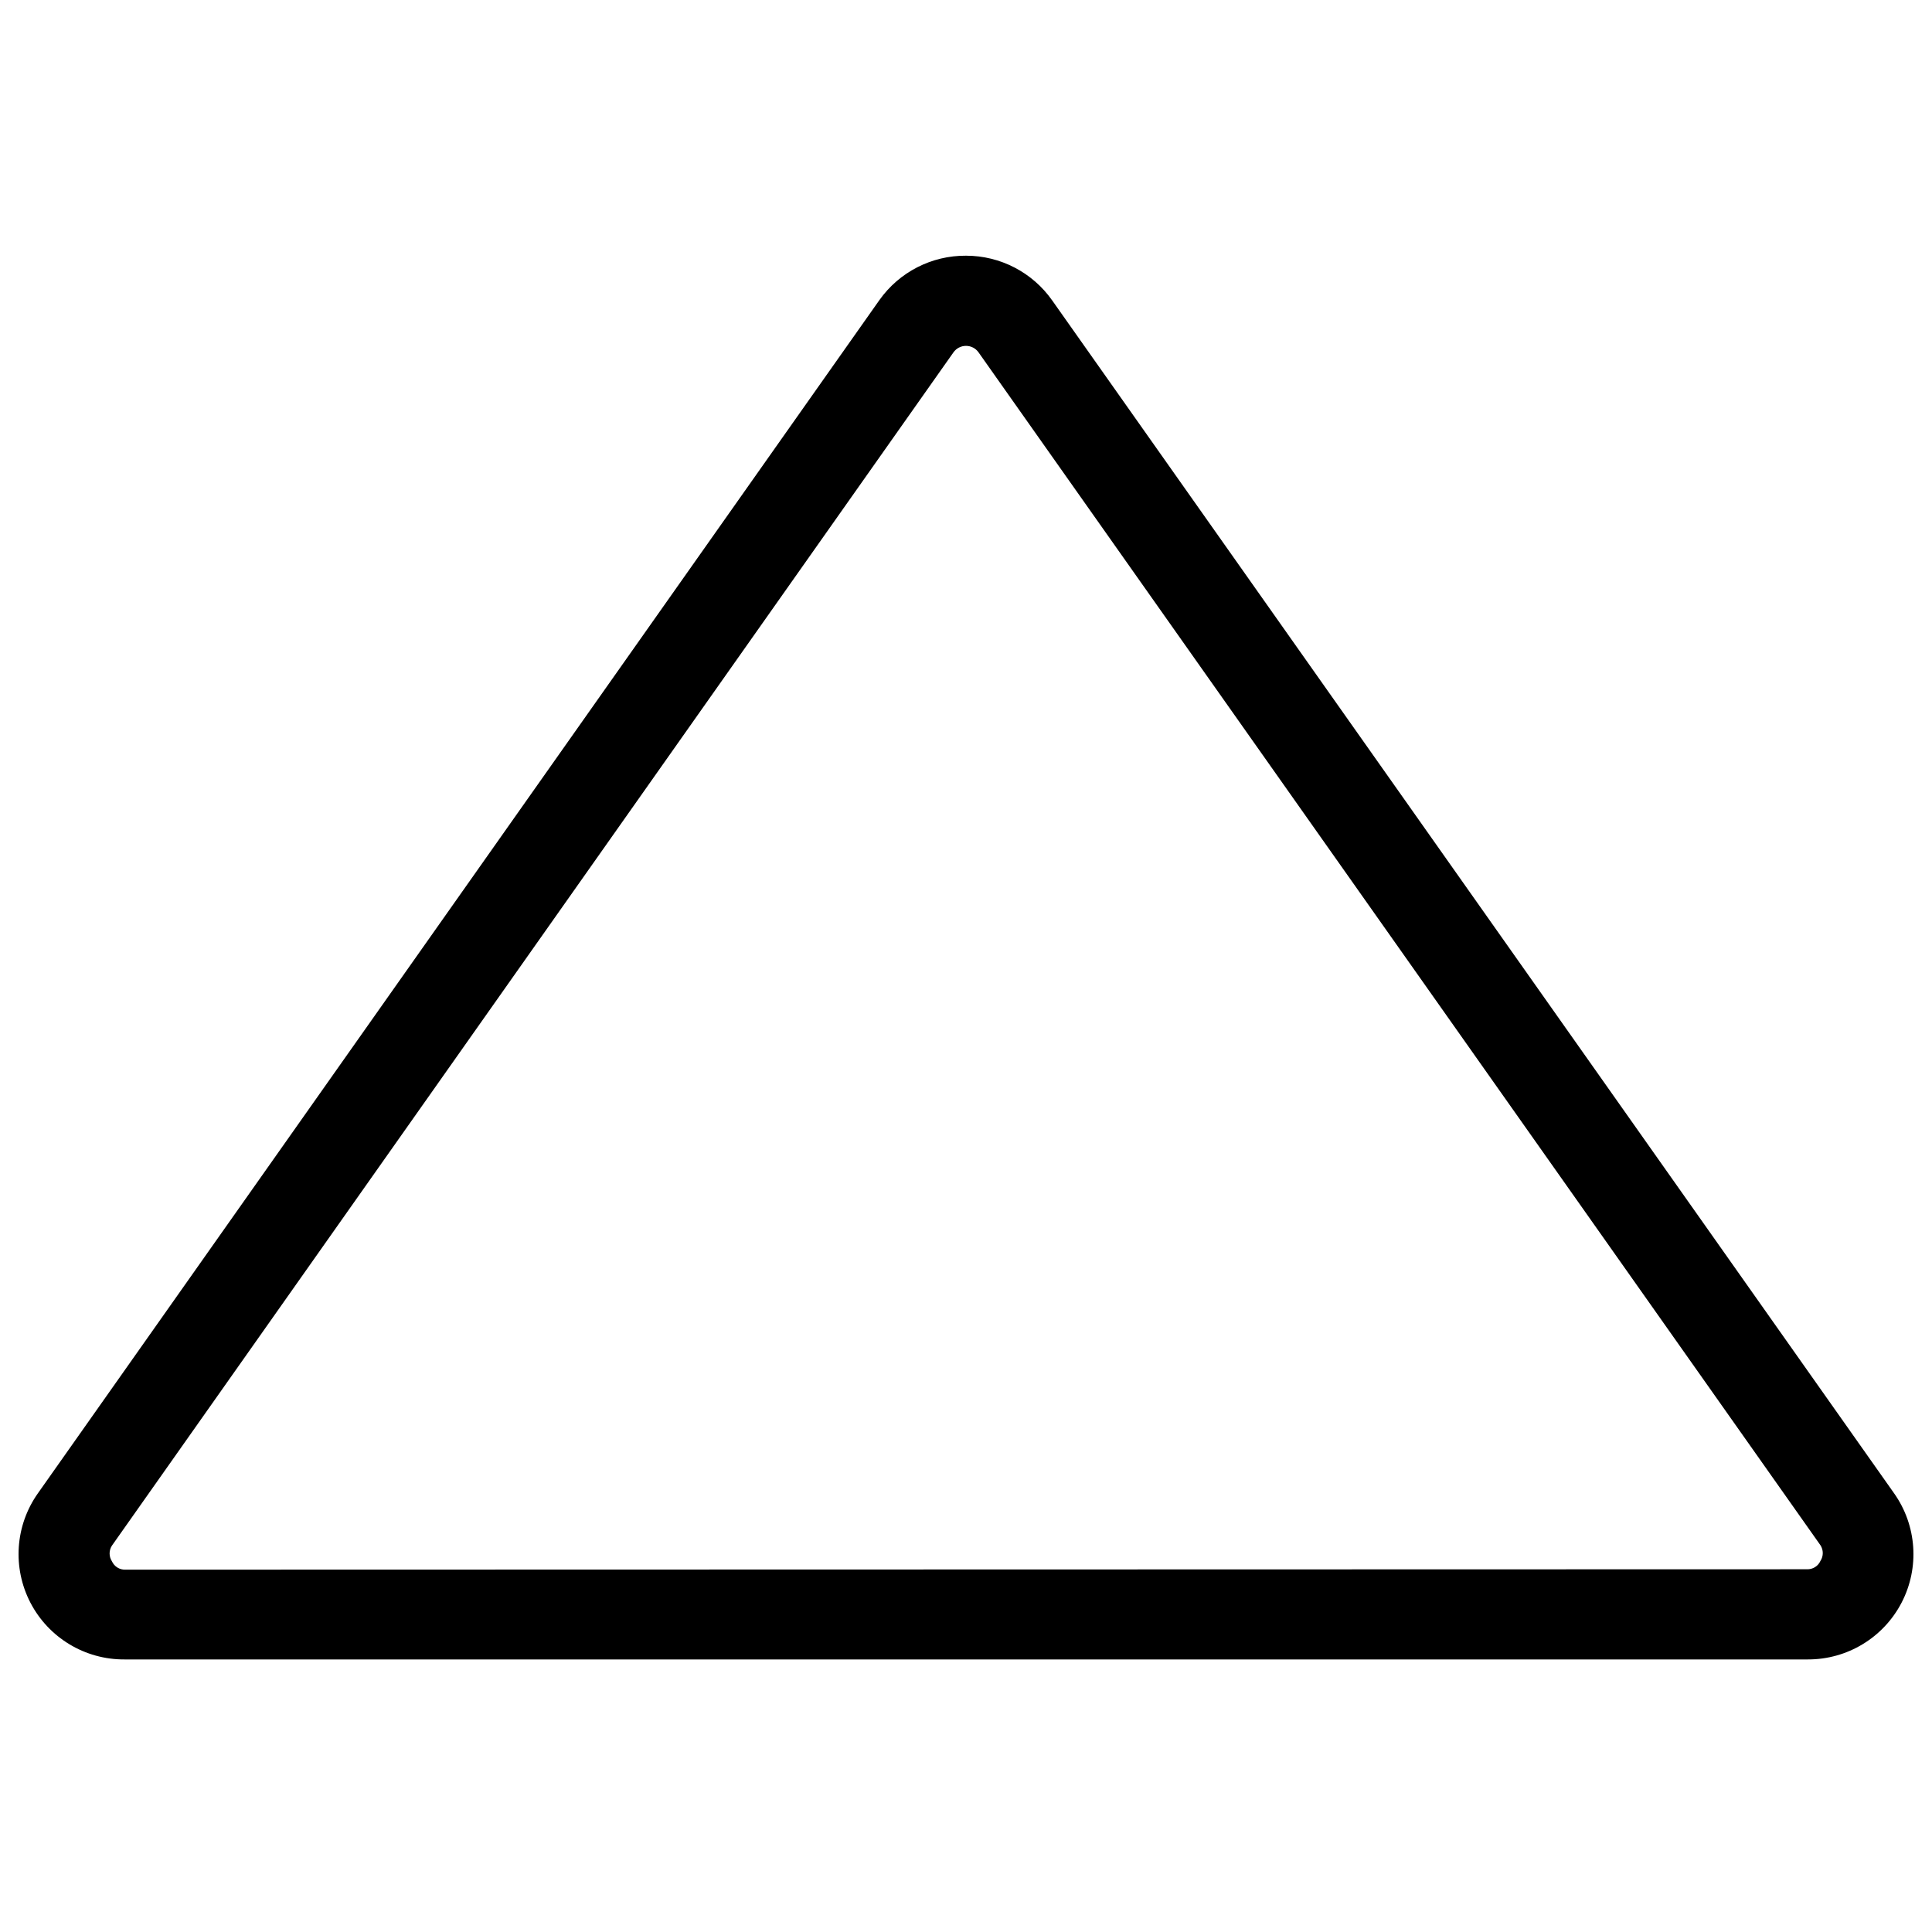 <?xml version="1.0" encoding="UTF-8"?>
<svg width="100px" height="100px" viewBox="0 0 100 100" version="1.1" xmlns="http://www.w3.org/2000/svg" xmlns:xlink="http://www.w3.org/1999/xlink">
    <!-- Generator: Sketch 57.1 (83088) - https://sketch.com -->
    <title>regular/caret-up-regular</title>
    <desc>Created with Sketch.</desc>
    <g id="regular/caret-up" stroke="none" stroke-width="1" fill="none" fill-rule="evenodd">
        <path d="M50,13.235 C51.775,13.234 53.439,14.098 54.461,15.549 L98.039,77.294 C99.216,78.959 99.366,81.142 98.427,82.951 C97.488,84.761 95.617,85.896 93.578,85.892 L6.441,85.892 C4.399,85.903 2.521,84.772 1.577,82.96 C0.634,81.149 0.782,78.962 1.961,77.294 L45.52,15.529 C46.549,14.08 48.222,13.223 50,13.235 Z M93.529,81.225 C93.827,81.236 94.102,81.066 94.225,80.794 C94.387,80.547 94.387,80.228 94.225,79.98 L50.647,18.235 C50.498,18.026 50.257,17.902 50,17.902 C49.743,17.902 49.502,18.026 49.353,18.235 L5.794,80 C5.633,80.247 5.633,80.566 5.794,80.814 C5.917,81.085 6.192,81.256 6.49,81.246 L93.529,81.225 Z" id="caret-up" fill="#000000"></path>
    </g>
</svg>